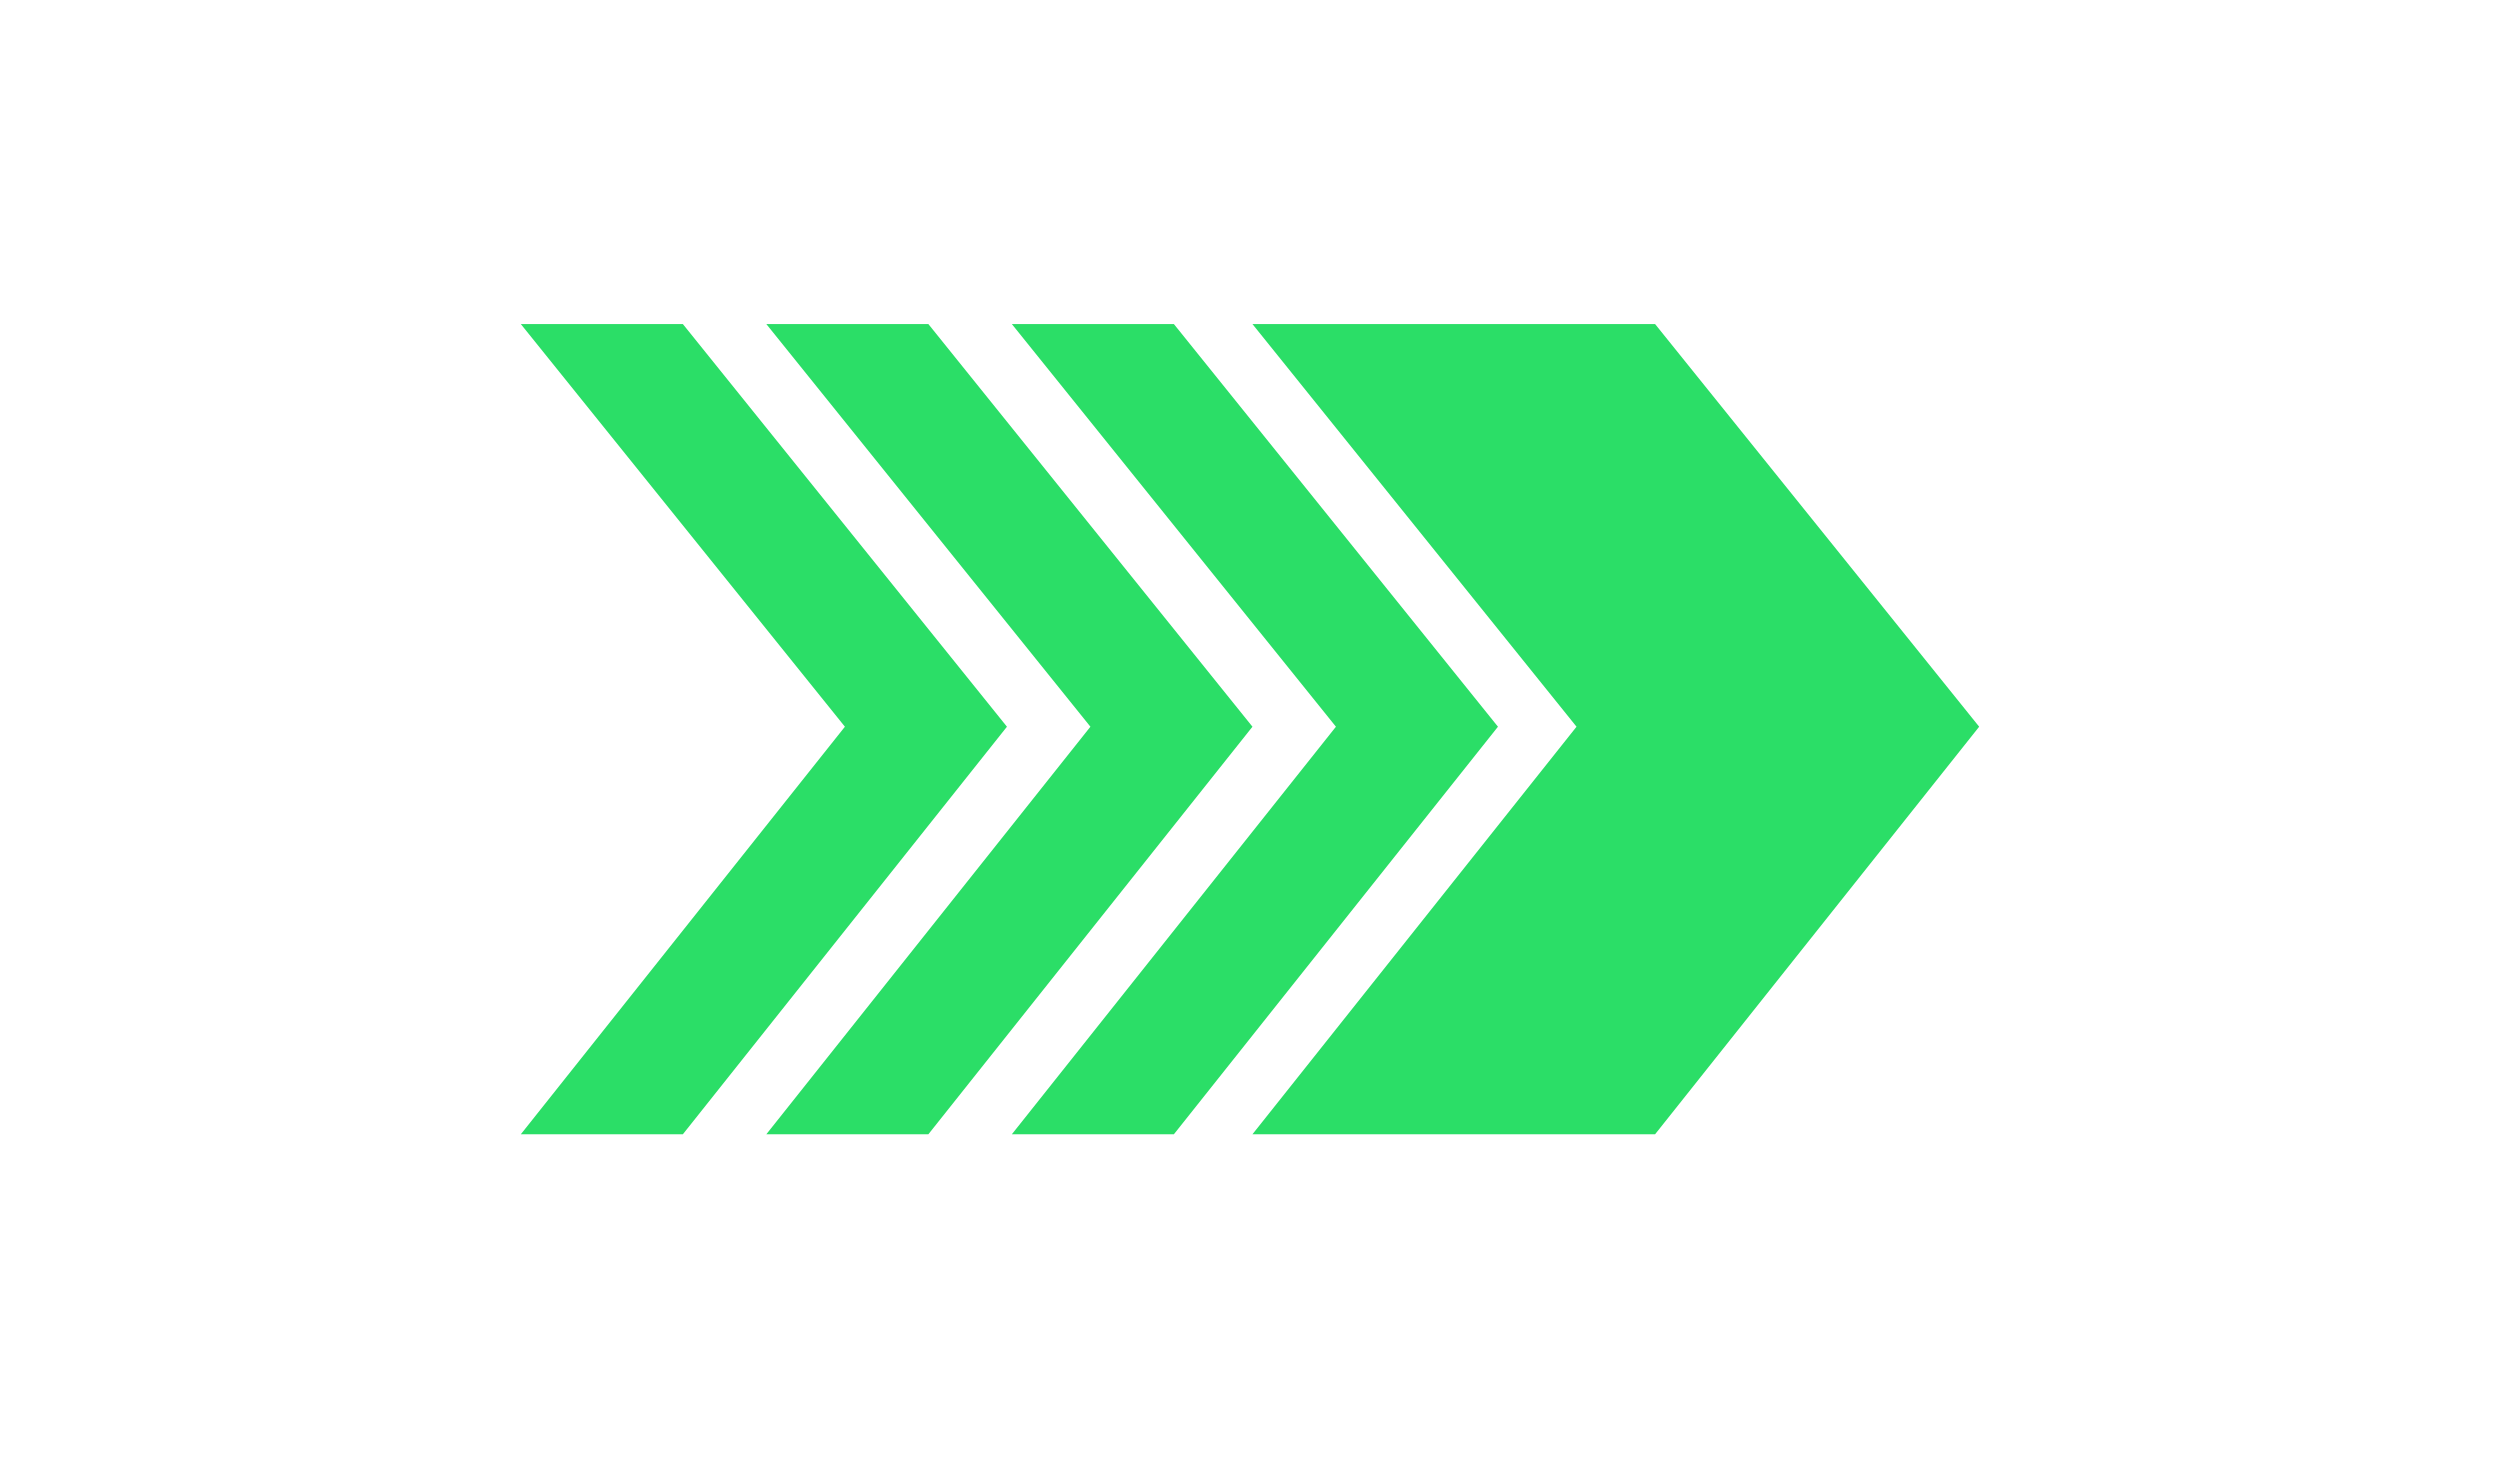 <?xml version="1.0" encoding="iso-8859-1"?>
<!-- Generator: Adobe Illustrator 17.1.0, SVG Export Plug-In . SVG Version: 6.00 Build 0)  -->
<!DOCTYPE svg PUBLIC "-//W3C//DTD SVG 1.1//EN" "http://www.w3.org/Graphics/SVG/1.1/DTD/svg11.dtd">
<svg version="1.1" id="Capa_1" xmlns="http://www.w3.org/2000/svg" xmlns:xlink="http://www.w3.org/1999/xlink" x="0px" y="0px"
	width="24px" height="14px" viewBox="0 0 297 297" style="enable-background:new 0 0 297 297;" xml:space="preserve">
<g>
	<polygon fill="#2bde67" points="33,66 0,66 66,148 0,231 33,231 99,148 	"/>
	<polygon fill="#2bde67" points="83,66 50,66 116,148 50,231 83,231 149,148 	"/>
	<polygon fill="#2bde67" points="133,66 100,66 166,148 100,231 133,231 199,148 	"/>
	<polygon fill="#2bde67" points="231,66 149,66 215,148 149,231 231,231 297,148 	"/>
</g>
<g>
</g>
<g>
</g>
<g>
</g>
<g>
</g>
<g>
</g>
<g>
</g>
<g>
</g>
<g>
</g>
<g>
</g>
<g>
</g>
<g>
</g>
<g>
</g>
<g>
</g>
<g>
</g>
<g>
</g>
</svg>
